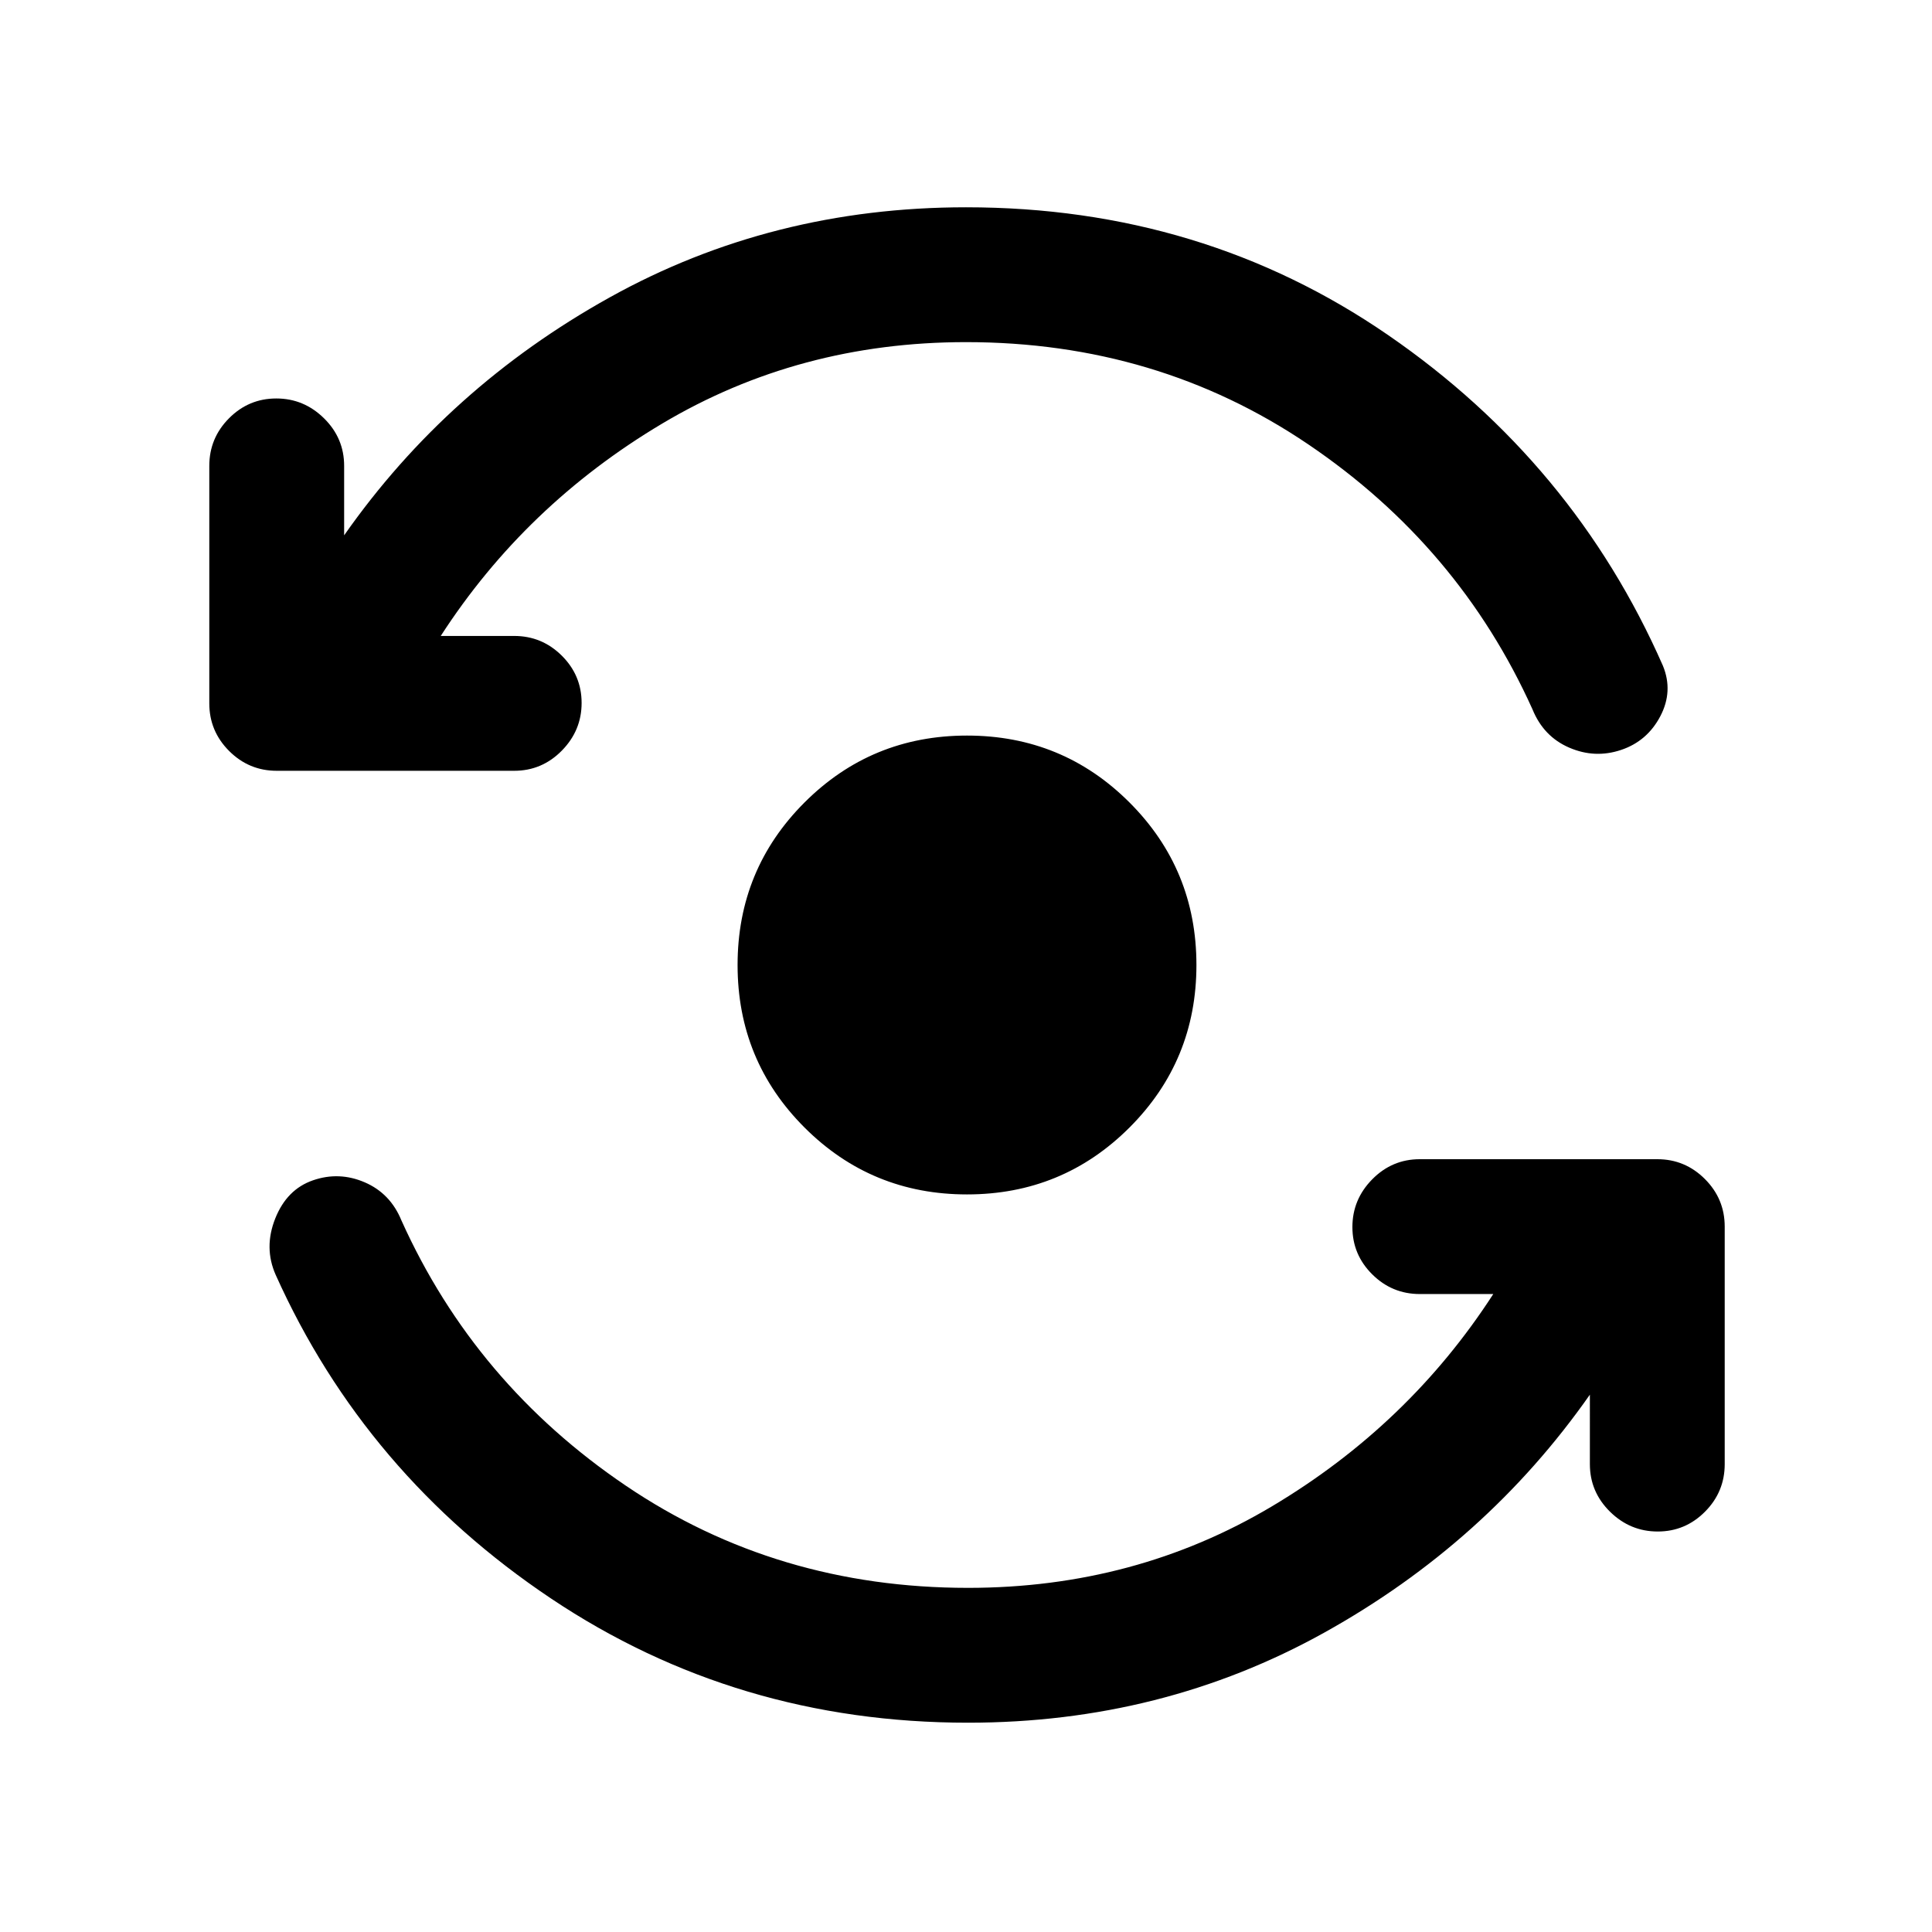 <svg xmlns="http://www.w3.org/2000/svg" height="20" viewBox="0 -960 960 960" width="20"><path d="M481-104q-115.01 0-207.25-61.75Q181.5-227.5 137-326.5q-6-13.5-.25-28t18.75-19q13-4.5 25.75 1t18.25 19q36.5 81 111.5 131.75T481-171q83 0 151-40.5T742-317h-36.5q-13.8 0-23.65-9.79-9.85-9.79-9.85-23.5t9.85-23.71q9.85-10 23.65-10h118q13.8 0 23.65 9.85Q857-364.3 857-350.5v118q0 13.8-9.79 23.65-9.79 9.85-23.5 9.85T800-208.85q-10-9.85-10-23.65V-267q-51.5 73.5-132 118.25T481-104Zm-1-686q-83 0-151 40.5T219-644h36.5q13.8 0 23.65 9.79 9.85 9.79 9.85 23.5T279.15-587q-9.85 10-23.65 10h-118q-13.8 0-23.65-9.85Q104-596.7 104-610.5v-118q0-13.8 9.79-23.65 9.79-9.85 23.5-9.85t23.71 9.85q10 9.85 10 23.65v34.5q51.5-73.5 132-118.25T480-857q117.5 0 209.75 63.5t136.54 164.3q5.21 12.7-1.29 25.09t-19.5 16.75q-13 4.36-25.75-1.14t-18.25-19Q725-688.5 650-739.25T480-790Zm.5 423.5q-47.5 0-80.75-33.25T366.5-480.5q0-47.5 33.25-80.75t80.75-33.25q47.5 0 80.75 33.25t33.25 80.75q0 47.5-33.25 80.75T480.5-366.5Z"/></svg>